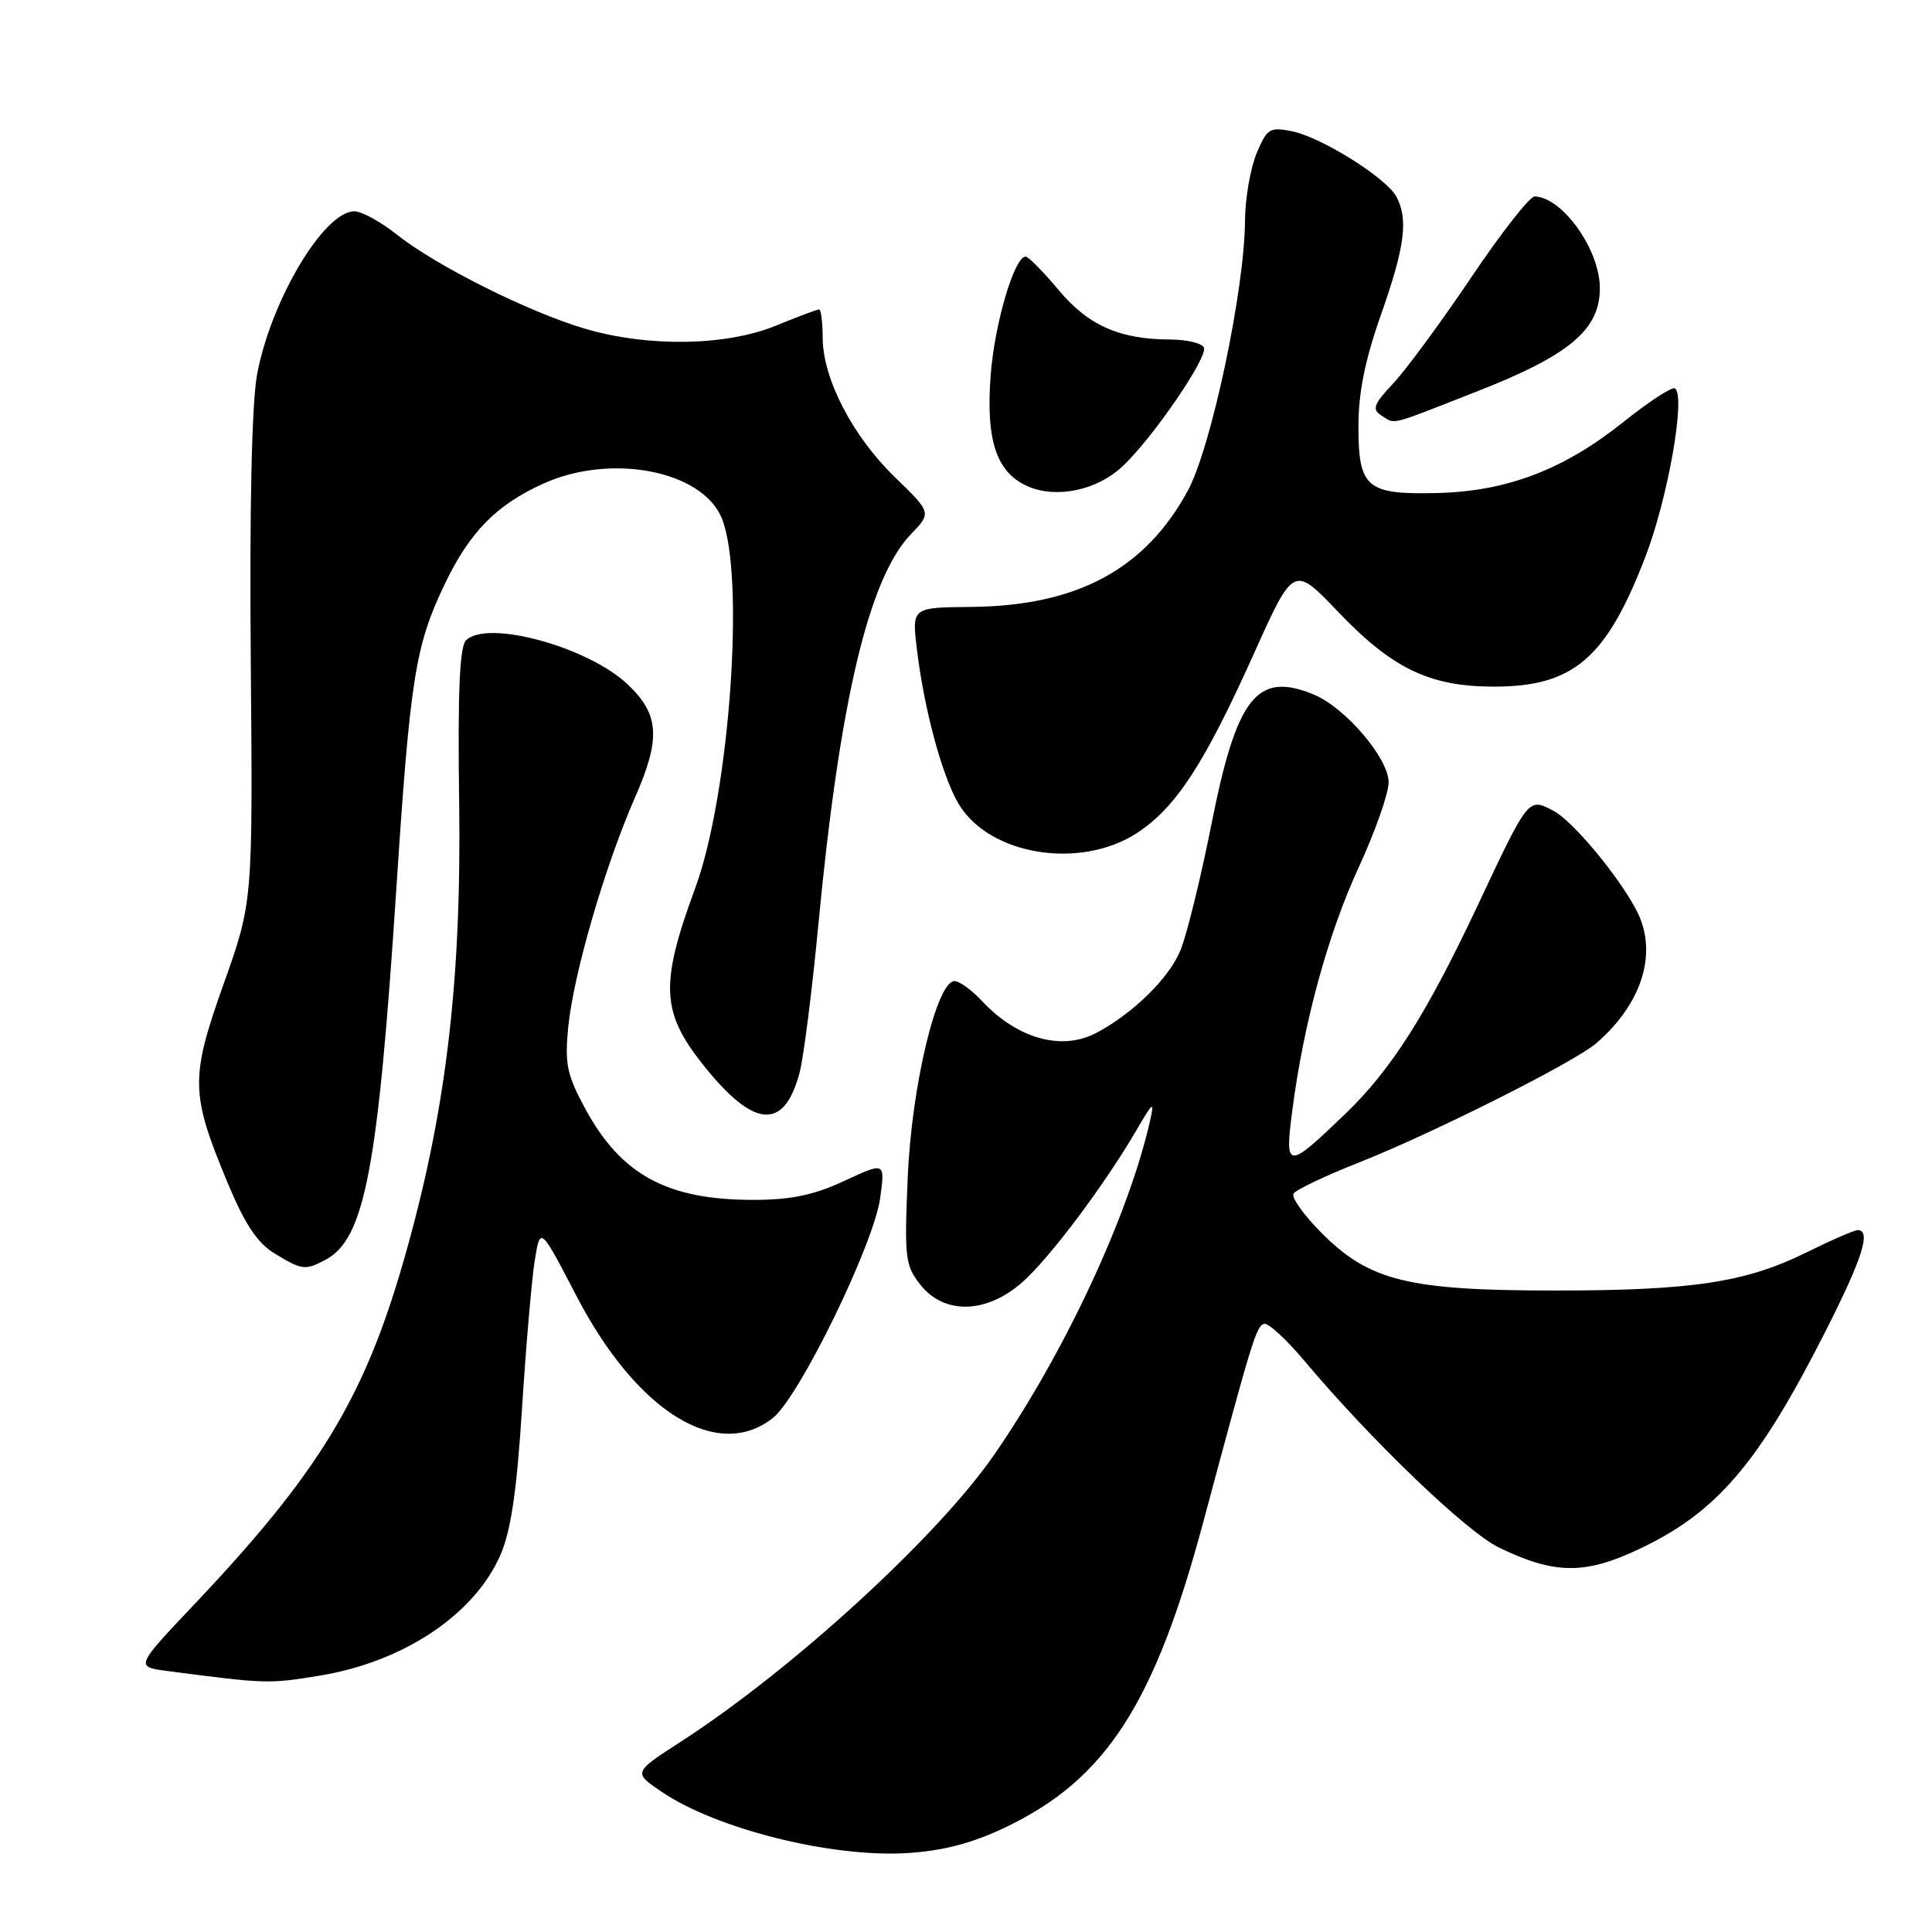 <?xml version="1.0" encoding="UTF-8" standalone="no"?>
<!DOCTYPE svg PUBLIC "-//W3C//DTD SVG 1.1//EN" "http://www.w3.org/Graphics/SVG/1.1/DTD/svg11.dtd" >
<svg xmlns="http://www.w3.org/2000/svg" xmlns:xlink="http://www.w3.org/1999/xlink" version="1.1" viewBox="0 0 256 256">
 <g >
 <path fill="currentColor"
d=" M 133.23 242.13 C 146.54 235.77 152.98 225.82 159.49 201.50 C 165.91 177.52 166.48 175.67 167.51 175.41 C 168.05 175.27 170.46 177.49 172.85 180.33 C 181.70 190.86 194.33 202.98 198.62 205.06 C 205.98 208.62 209.99 208.67 217.19 205.26 C 227.49 200.40 233.03 193.92 241.93 176.32 C 246.79 166.73 247.97 163.00 246.16 163.00 C 245.70 163.00 242.66 164.32 239.41 165.93 C 231.32 169.93 224.29 171.00 206.00 171.00 C 186.63 171.00 181.47 169.73 175.17 163.43 C 172.78 161.04 171.08 158.67 171.40 158.16 C 171.71 157.65 175.69 155.76 180.24 153.97 C 189.94 150.12 208.63 140.73 211.51 138.24 C 217.65 132.93 219.71 126.18 216.87 120.68 C 214.50 116.11 208.39 108.77 205.85 107.44 C 202.49 105.68 202.58 105.56 195.78 120.02 C 189.01 134.40 184.35 141.74 178.25 147.60 C 170.53 155.03 170.21 155.01 171.23 147.19 C 172.74 135.54 175.95 123.79 180.04 114.92 C 182.22 110.19 184.00 105.12 184.00 103.66 C 184.00 100.48 178.28 93.77 174.08 92.03 C 166.56 88.92 163.86 92.34 160.52 109.23 C 159.13 116.23 157.30 123.71 156.44 125.86 C 154.97 129.54 150.21 134.23 145.32 136.84 C 140.69 139.30 134.81 137.66 130.08 132.60 C 128.74 131.17 127.12 130.00 126.48 130.00 C 124.12 130.00 120.78 143.99 120.28 156.00 C 119.82 166.70 119.94 167.69 121.97 170.25 C 125.11 174.22 130.69 174.09 135.43 169.93 C 139.05 166.75 146.35 157.02 150.62 149.70 C 152.80 145.95 152.99 145.82 152.39 148.50 C 149.56 161.03 141.09 179.20 131.77 192.71 C 124.30 203.55 105.02 221.22 90.20 230.79 C 83.90 234.86 83.90 234.86 87.67 237.42 C 94.94 242.36 110.23 246.17 120.23 245.54 C 125.00 245.24 128.80 244.24 133.23 242.13 Z  M 42.36 222.03 C 53.43 220.22 62.79 213.99 66.27 206.13 C 67.69 202.90 68.46 197.77 69.17 186.63 C 69.70 178.31 70.46 169.47 70.86 167.00 C 71.59 162.50 71.59 162.50 76.36 171.68 C 84.35 187.05 95.02 193.70 102.40 187.90 C 105.90 185.15 115.80 164.85 116.63 158.73 C 117.28 153.96 117.28 153.96 111.89 156.47 C 107.86 158.35 104.83 158.98 99.90 158.99 C 88.47 159.01 82.34 155.71 77.60 147.00 C 75.12 142.44 74.82 141.02 75.29 136.13 C 75.97 129.14 80.14 114.80 84.12 105.72 C 87.58 97.85 87.38 94.69 83.20 90.71 C 77.94 85.71 64.55 82.05 61.75 84.85 C 60.90 85.70 60.64 91.73 60.84 106.27 C 61.17 130.25 59.06 147.69 53.46 167.14 C 48.24 185.29 42.18 195.22 25.81 212.52 C 17.91 220.86 17.91 220.86 22.21 221.42 C 35.28 223.13 35.58 223.14 42.36 222.03 Z  M 43.16 166.91 C 48.32 164.15 50.08 154.94 52.50 118.00 C 54.35 89.80 55.02 85.56 58.91 77.44 C 62.22 70.51 65.75 66.91 72.00 64.08 C 80.95 60.03 92.99 62.34 95.62 68.62 C 98.77 76.17 96.69 105.27 92.12 117.68 C 87.46 130.32 87.61 134.06 93.06 140.96 C 99.85 149.54 103.88 149.91 105.95 142.13 C 106.48 140.14 107.60 131.30 108.44 122.50 C 111.25 92.93 115.11 76.62 120.68 70.81 C 123.44 67.94 123.44 67.94 118.57 63.22 C 112.97 57.79 109.02 50.17 109.01 44.75 C 109.00 42.69 108.79 41.00 108.54 41.00 C 108.28 41.00 105.69 41.97 102.79 43.16 C 96.20 45.85 85.93 46.02 77.57 43.57 C 70.16 41.41 57.75 35.20 52.61 31.10 C 50.47 29.40 47.93 28.00 46.95 28.00 C 42.91 28.00 35.83 39.92 34.05 49.71 C 33.36 53.54 33.05 67.54 33.23 87.64 C 33.50 119.50 33.50 119.50 29.64 130.36 C 25.19 142.87 25.23 144.89 30.17 156.75 C 32.44 162.21 34.10 164.70 36.38 166.09 C 40.02 168.31 40.46 168.36 43.16 166.91 Z  M 150.62 110.40 C 155.79 107.04 159.54 101.30 166.11 86.70 C 171.41 74.90 171.41 74.90 177.26 81.02 C 184.45 88.56 189.38 90.95 197.80 90.98 C 208.44 91.02 212.81 87.31 218.00 73.84 C 221.02 66.02 223.41 52.37 221.93 51.46 C 221.54 51.22 218.44 53.25 215.04 55.97 C 207.19 62.24 199.65 65.11 190.41 65.33 C 181.06 65.55 180.00 64.65 180.00 56.46 C 180.00 52.02 180.88 47.65 183.00 41.66 C 186.15 32.72 186.63 29.05 185.03 26.06 C 183.70 23.57 175.06 18.16 171.18 17.39 C 168.25 16.80 167.88 17.03 166.50 20.34 C 165.68 22.32 164.99 26.31 164.97 29.22 C 164.92 38.42 160.49 59.33 157.38 65.04 C 151.71 75.46 142.70 80.29 128.67 80.42 C 120.83 80.49 120.83 80.49 121.49 85.99 C 122.45 94.04 124.89 103.05 127.09 106.63 C 131.22 113.35 143.12 115.25 150.62 110.40 Z  M 148.70 61.83 C 152.70 58.12 160.21 47.14 159.51 46.02 C 159.17 45.46 157.22 45.00 155.19 44.99 C 148.38 44.98 144.24 43.16 140.30 38.46 C 138.25 36.01 136.27 34.00 135.90 34.00 C 134.41 34.00 131.78 42.90 131.27 49.70 C 130.60 58.43 132.06 62.70 136.30 64.49 C 140.08 66.07 145.35 64.95 148.70 61.83 Z  M 195.57 51.92 C 207.95 47.09 212.00 43.69 211.99 38.17 C 211.98 33.08 207.04 26.13 203.35 26.03 C 202.71 26.01 198.93 30.84 194.95 36.75 C 190.97 42.66 186.32 48.98 184.62 50.79 C 182.03 53.54 181.77 54.24 183.01 55.03 C 184.95 56.25 183.73 56.56 195.57 51.92 Z "/>
</g>
</svg>